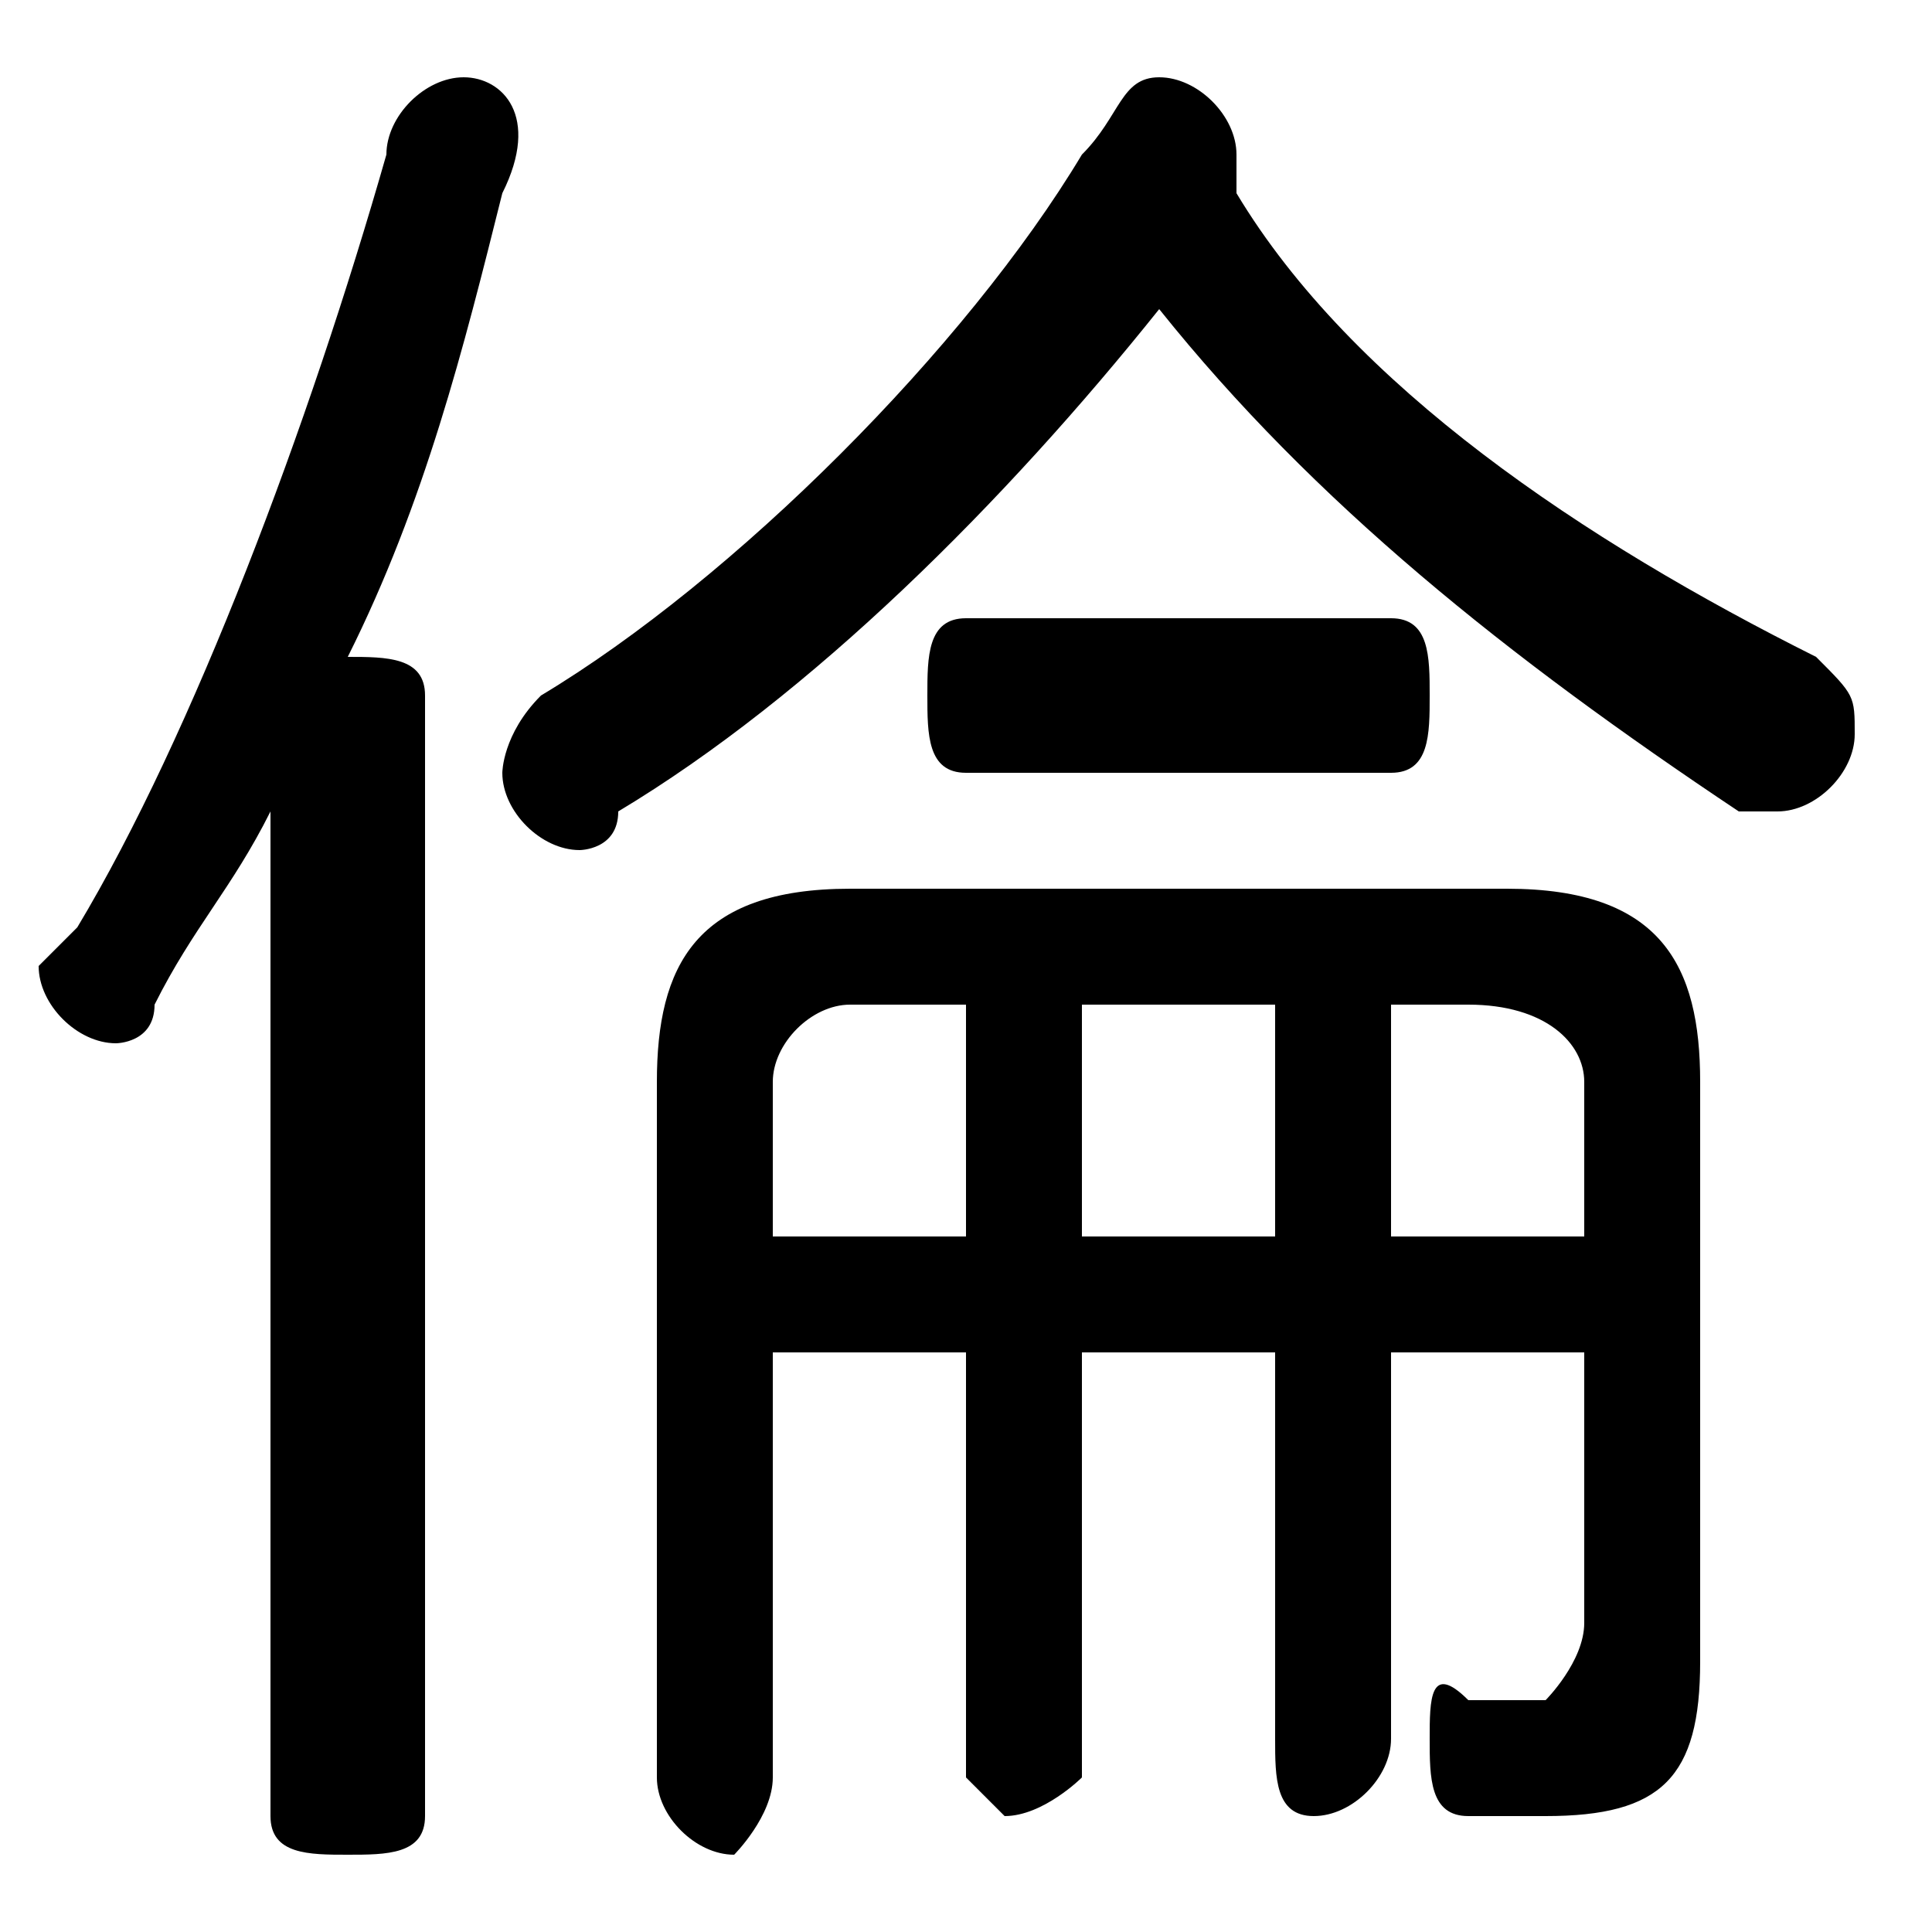 <svg xmlns="http://www.w3.org/2000/svg" viewBox="0 -44.0 50.0 50.0">
    <rect x="0" y="-44.0" width="50.0" height="50.0" fill="#808080" stroke="none"/>
    <g transform="scale(1, -1)">
        <!-- ボディの枠 -->
        <rect x="0" y="-6.0" width="50.0" height="50.0"
            stroke="white" fill="white"/>
        <!-- グリフ座標系の原点 -->
        <circle cx="0" cy="0" r="5" fill="white"/>
        <!-- グリフのアウトライン -->
        <g style="fill:black;stroke:#000000;stroke-width:0;stroke-linecap:round;stroke-linejoin:round;">
        <path d="M 20.0 9.0 L 25.0 9.0 L 25.0 -2.0 C 25.0 -2.0 26.0 -3.0 26.0 -3.0 C 27.0 -3.0 28.0 -2.0 28.0 -2.0 L 28.0 9.0 L 33.0 9.0 L 33.0 -1.0 C 33.0 -2.0 33.0 -3.0 34.0 -3.0 C 35.0 -3.0 36.0 -2.0 36.0 -1.0 L 36.0 9.0 L 41.0 9.0 L 41.0 2.0 C 41.0 1.0 40.0 0.0 40.0 0.0 C 39.0 0.0 39.0 0.0 38.0 0.0 C 37.0 1.0 37.0 -0.0 37.0 -1.0 C 37.0 -2.0 37.0 -3.0 38.0 -3.0 C 38.0 -3.0 39.0 -3.0 40.0 -3.0 C 43.0 -3.0 44.0 -2.0 44.0 1.0 L 44.0 16.0 C 44.0 19.0 43.0 21.0 39.0 21.0 L 22.0 21.0 C 18.0 21.0 17.0 19.0 17.0 16.0 L 17.0 -2.0 C 17.0 -3.0 18.0 -4.0 19.0 -4.0 C 19.0 -4.0 20.0 -3.0 20.0 -2.0 Z M 20.0 12.0 L 20.0 16.0 C 20.0 17.0 21.0 18.0 22.0 18.0 L 25.0 18.0 L 25.0 12.0 Z M 41.0 12.0 L 36.0 12.0 L 36.0 18.0 L 38.0 18.0 C 40.0 18.0 41.0 17.0 41.0 16.0 Z M 33.0 12.0 L 28.0 12.0 L 28.0 18.0 L 33.0 18.0 Z M 30.0 36.0 C 34.0 31.0 39.0 27.0 45.0 23.0 C 45.0 23.0 46.0 23.0 46.0 23.0 C 47.0 23.0 48.0 24.0 48.0 25.0 C 48.0 26.0 48.0 26.0 47.0 27.0 C 41.0 30.0 35.0 34.0 32.0 39.0 C 32.0 39.0 32.0 40.0 32.0 40.0 C 32.0 41.0 31.0 42.0 30.0 42.0 C 29.0 42.0 29.0 41.0 28.0 40.0 C 25.0 35.0 19.0 29.0 14.0 26.0 C 13.0 25.0 13.0 24.0 13.0 24.0 C 13.0 23.0 14.0 22.0 15.0 22.0 C 15.0 22.0 16.0 22.0 16.0 23.0 C 21.0 26.0 26.0 31.0 30.0 36.0 Z M 7.0 -3.0 C 7.0 -4.0 8.0 -4.0 9.0 -4.0 C 10.0 -4.0 11.0 -4.0 11.0 -3.0 L 11.0 26.0 C 11.0 27.0 10.0 27.0 9.0 27.0 C 11.0 31.0 12.0 35.0 13.0 39.0 C 14.0 41.0 13.0 42.0 12.0 42.0 C 11.0 42.0 10.0 41.0 10.0 40.0 C 8.0 33.0 5.0 25.0 2.0 20.0 C 1.0 19.0 1.0 19.0 1.0 19.0 C 1.0 18.0 2.0 17.0 3.0 17.0 C 3.0 17.0 4.0 17.0 4.0 18.0 C 5.0 20.0 6.0 21.0 7.0 23.0 Z M 25.0 28.0 C 24.0 28.0 24.0 27.0 24.0 26.0 C 24.0 25.0 24.0 24.0 25.0 24.0 L 36.0 24.0 C 37.0 24.0 37.0 25.0 37.0 26.0 C 37.0 27.0 37.0 28.0 36.0 28.0 Z"/>
    </g>
    </g>
</svg>
